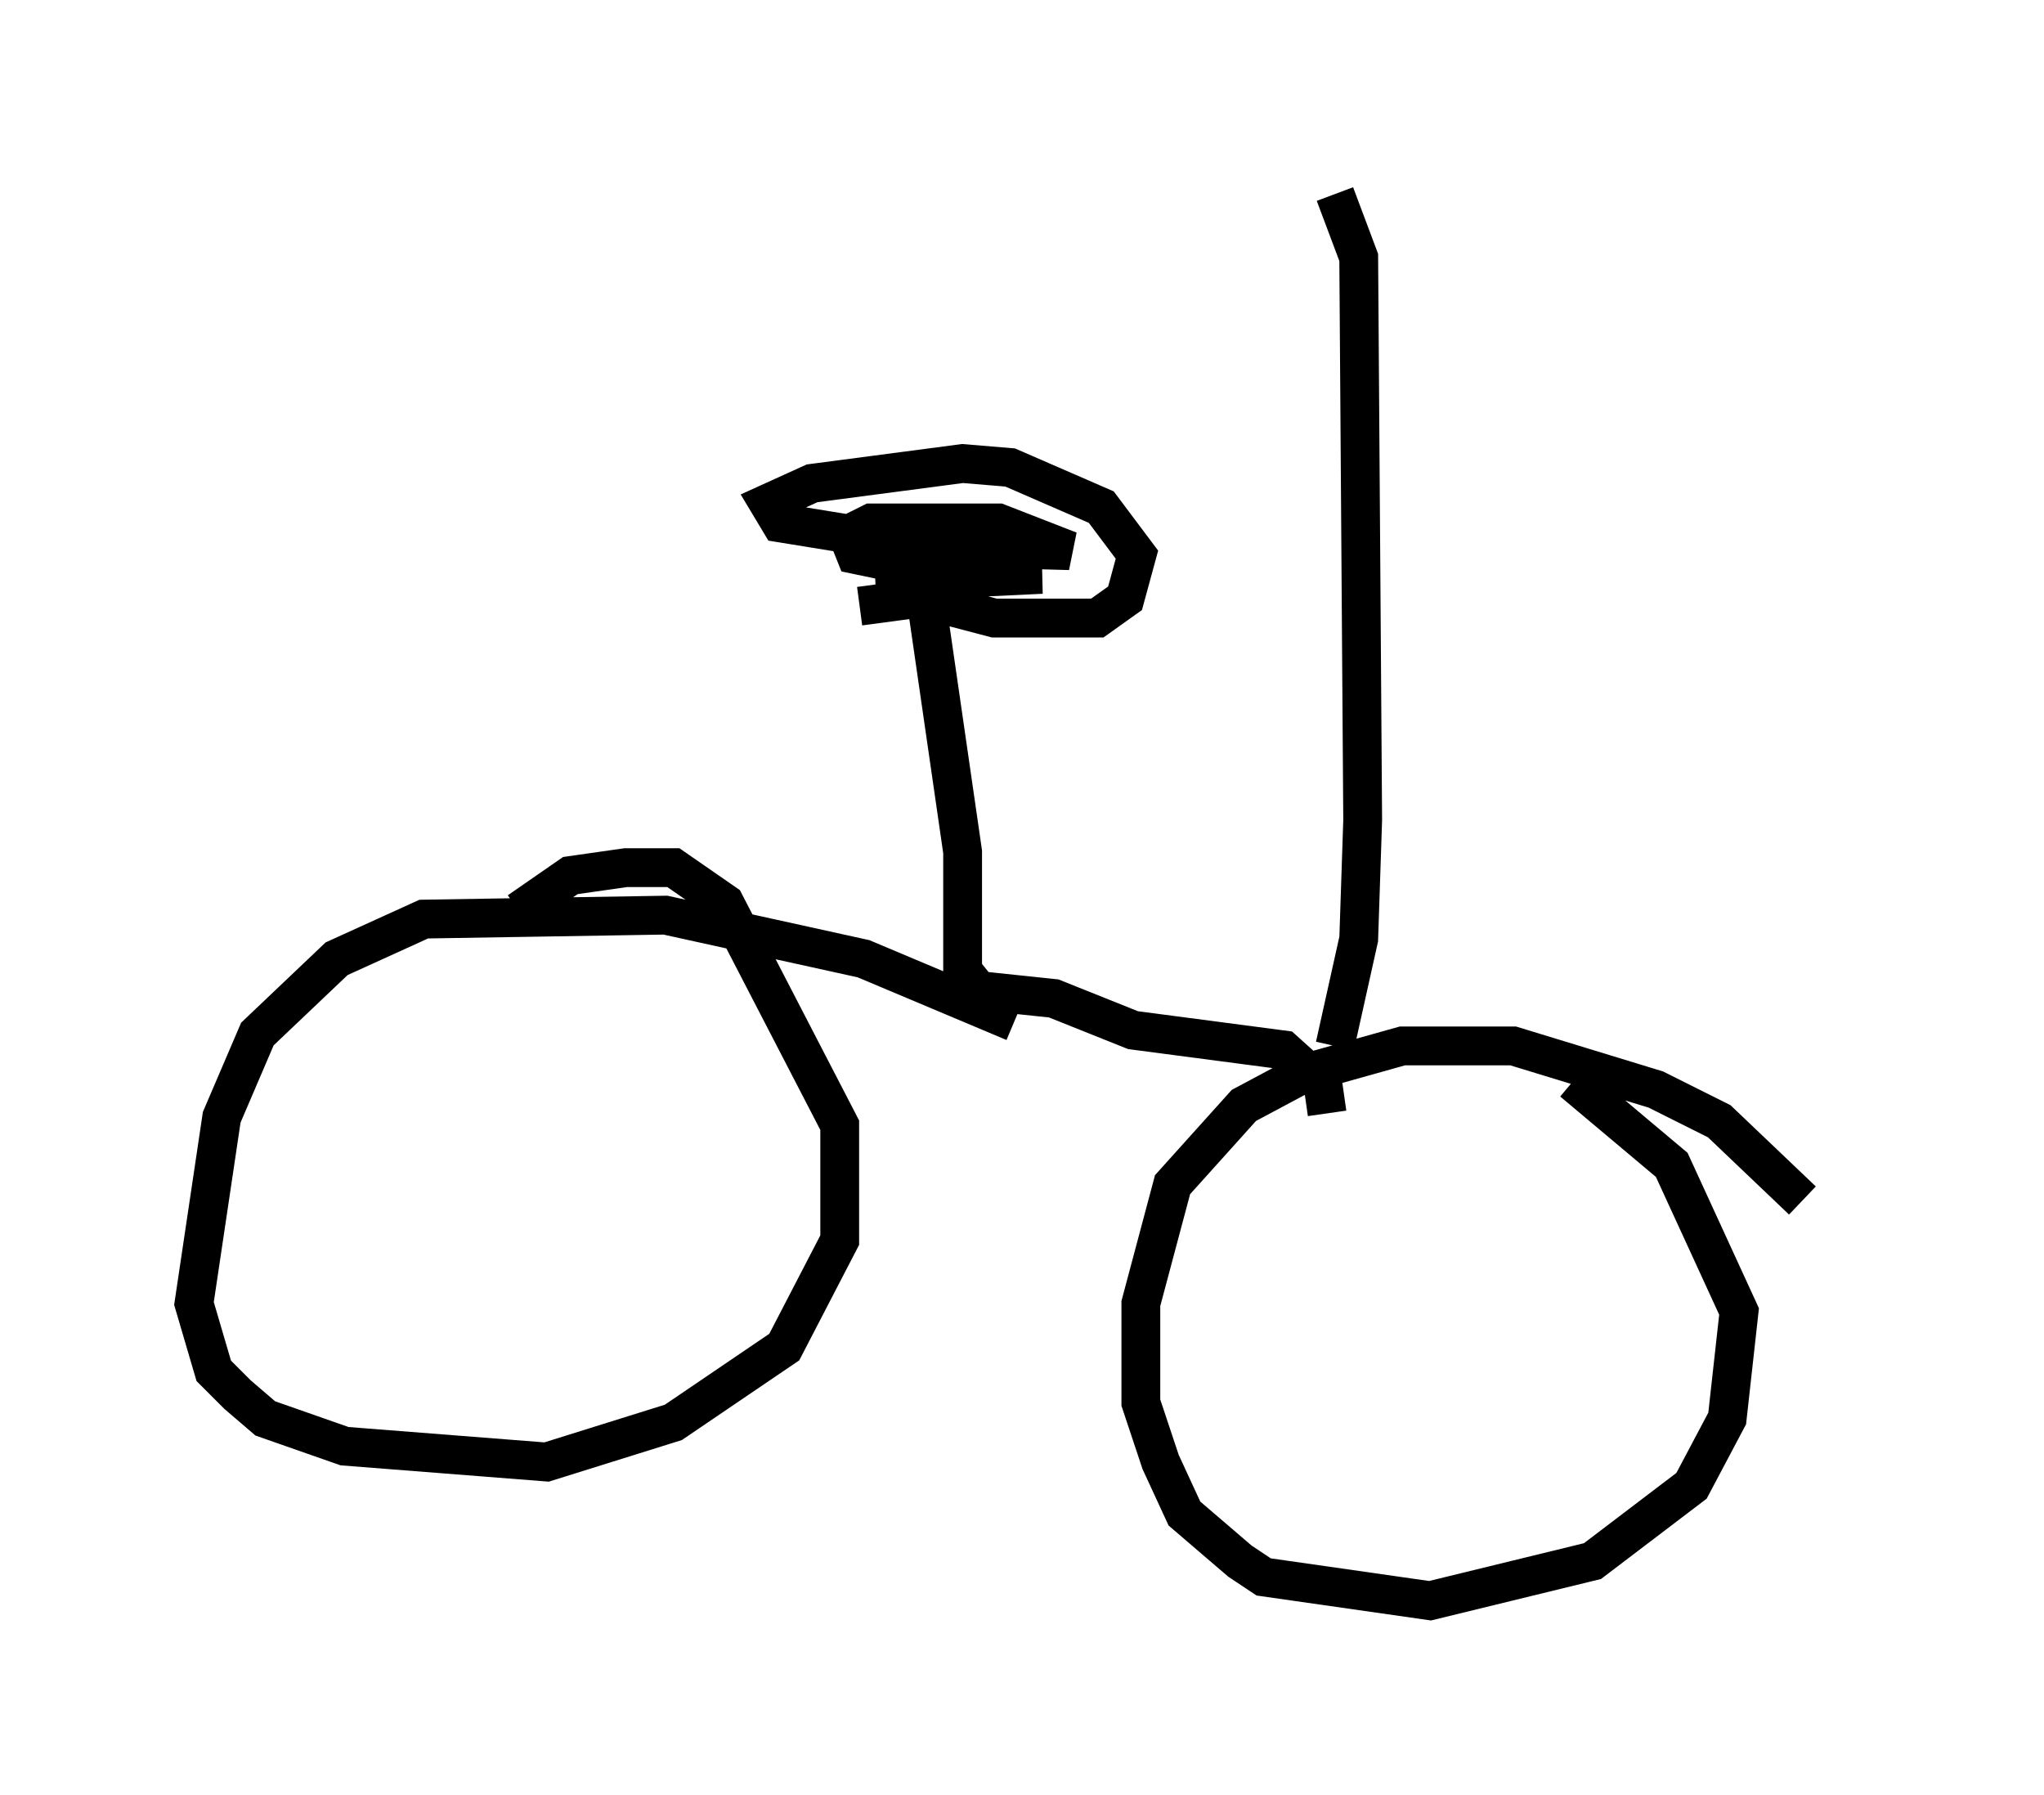 <?xml version="1.0" encoding="utf-8" ?>
<svg baseProfile="full" height="46.24" version="1.1" width="52.671" xmlns="http://www.w3.org/2000/svg" xmlns:ev="http://www.w3.org/2001/xml-events" xmlns:xlink="http://www.w3.org/1999/xlink"><defs /><rect fill="white" height="46.24" width="52.671" x="0" y="0" /><path d="M47.671, 33.277 m-1.225, -2.348 l-2.144, -2.042 -1.633, -0.817 l-3.675, -1.123 -2.858, 0.0 l-2.552, 0.715 -1.531, 0.817 l-1.838, 2.042 -0.817, 3.063 l0.0, 2.552 0.51, 1.531 l0.613, 1.327 1.429, 1.225 l0.613, 0.408 4.288, 0.613 l4.185, -1.021 2.552, -1.94 l0.919, -1.735 0.306, -2.756 l-1.735, -3.777 -2.552, -2.144 m-6.329, 0.817 l-0.102, -0.715 -1.021, -0.919 l-3.879, -0.51 -2.042, -0.817 l-1.94, -0.204 -0.408, -0.51 l0.0, -3.063 -1.123, -7.758 l-0.306, 1.735 m-1.225, -0.306 l1.531, -0.204 1.94, 0.51 l2.654, 0.0 0.715, -0.51 l0.306, -1.123 -0.919, -1.225 l-2.348, -1.021 -1.225, -0.102 l-3.879, 0.51 -1.123, 0.51 l0.306, 0.51 3.777, 0.613 l3.675, 0.102 -1.838, -0.715 l-3.267, 0.0 -0.613, 0.306 l0.204, 0.51 2.45, 0.51 l2.348, 0.0 -4.288, 0.204 m3.573, 11.331 l-3.879, -1.633 -5.104, -1.123 l-6.227, 0.102 -2.246, 1.021 l-2.042, 1.94 -0.919, 2.144 l-0.715, 4.798 0.51, 1.735 l0.613, 0.613 0.715, 0.613 l2.042, 0.715 5.206, 0.408 l3.267, -1.021 2.858, -1.94 l1.429, -2.756 0.0, -2.96 l-2.96, -5.717 -1.327, -0.919 l-1.225, 0.0 -1.429, 0.204 l-1.327, 0.919 m21.029, 3.471 l0.613, -2.756 0.102, -3.063 l-0.102, -14.496 -0.613, -1.633 " fill="none" stroke="black" stroke-width="1" /></svg>